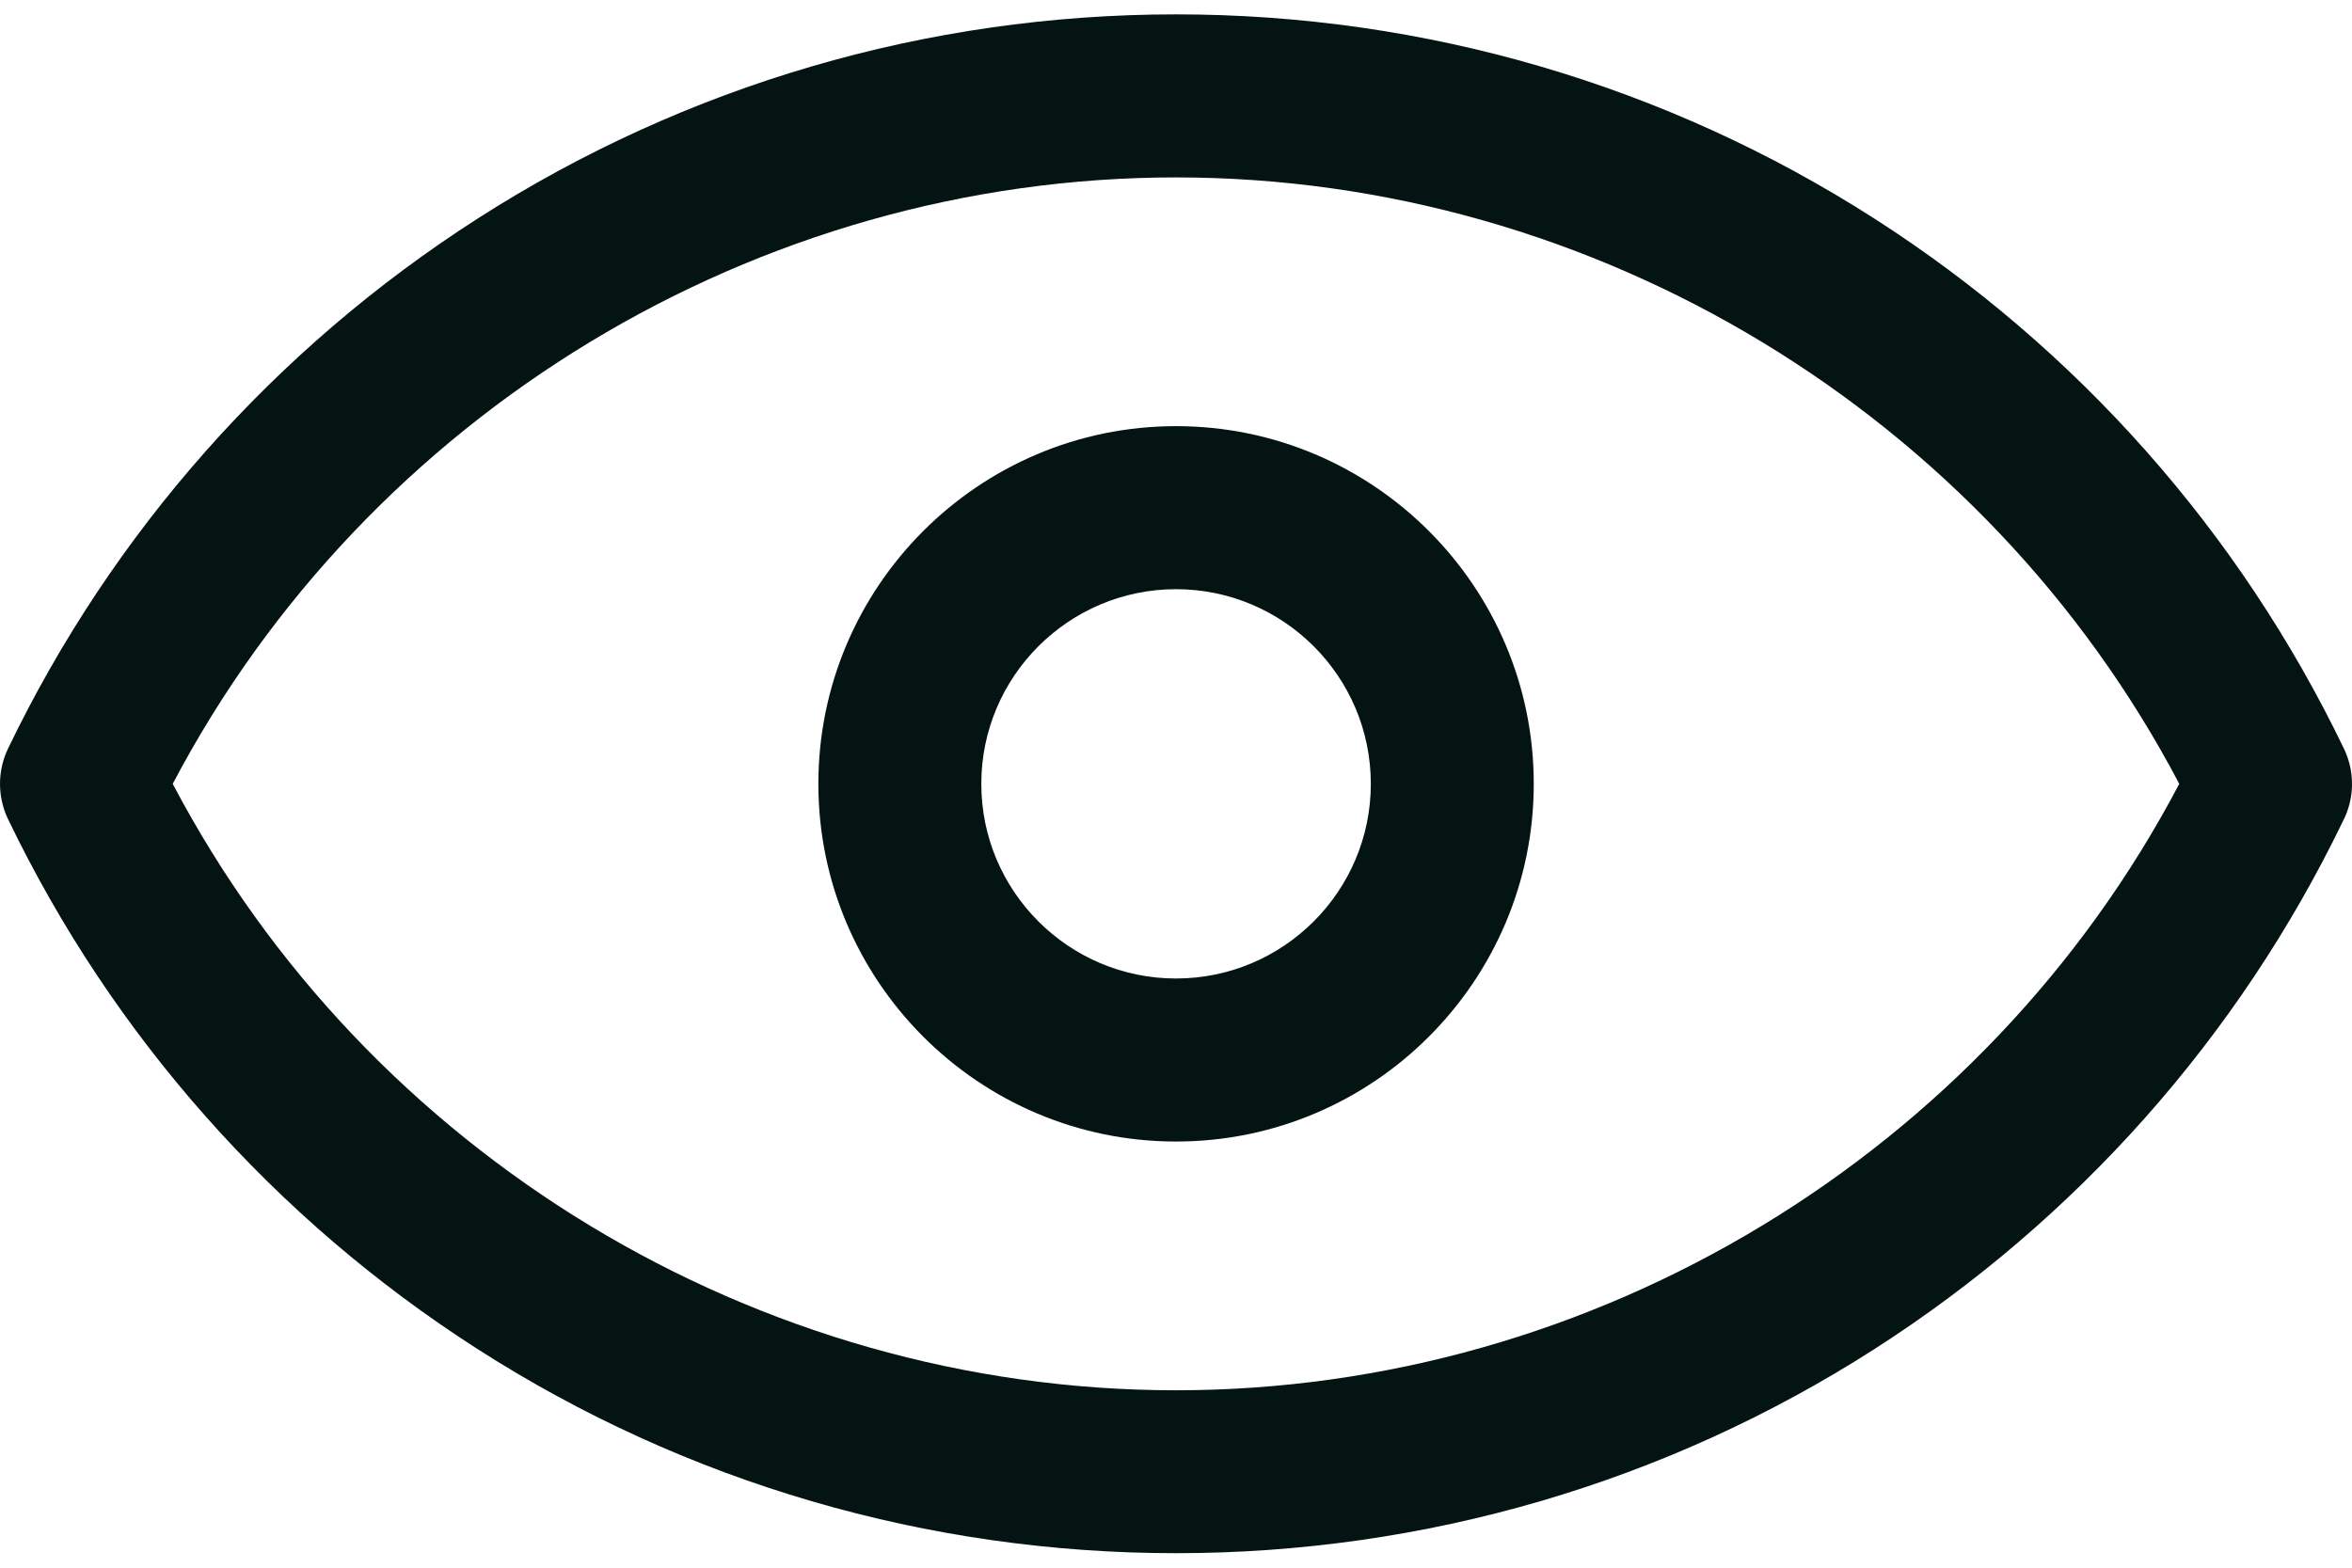 <svg width="18" height="12" viewBox="0 0 18 12" fill="none" xmlns="http://www.w3.org/2000/svg">
<path d="M0.042 6.225C0.048 6.241 0.055 6.256 0.062 6.271C0.86 7.929 2.102 9.331 3.654 10.326C5.249 11.349 7.097 11.889 9 11.889C10.902 11.889 12.751 11.349 14.346 10.326C15.892 9.335 17.131 7.939 17.929 6.289C18.019 6.118 18.025 5.91 17.938 5.73C17.14 4.072 15.898 2.669 14.346 1.674C12.751 0.651 10.903 0.11 9 0.11C7.097 0.11 5.249 0.651 3.654 1.674C2.102 2.669 0.86 4.071 0.062 5.729C-0.013 5.885 -0.02 6.064 0.042 6.225ZM9 1.358C12.209 1.358 15.19 3.17 16.678 6C15.19 8.83 12.209 10.642 9 10.642C5.791 10.642 2.81 8.83 1.322 6C2.81 3.17 5.791 1.358 9 1.358Z" fill="#031412"/>
<path d="M9 8.738C10.51 8.738 11.738 7.51 11.738 6C11.738 4.49 10.51 3.262 9 3.262C7.491 3.262 6.263 4.49 6.263 6C6.263 7.51 7.491 8.738 9 8.738ZM9 4.51C9.822 4.51 10.491 5.178 10.491 6C10.491 6.822 9.822 7.49 9 7.49C8.179 7.49 7.51 6.822 7.51 6C7.51 5.178 8.179 4.51 9 4.51Z" fill="#031412"/>
</svg>
